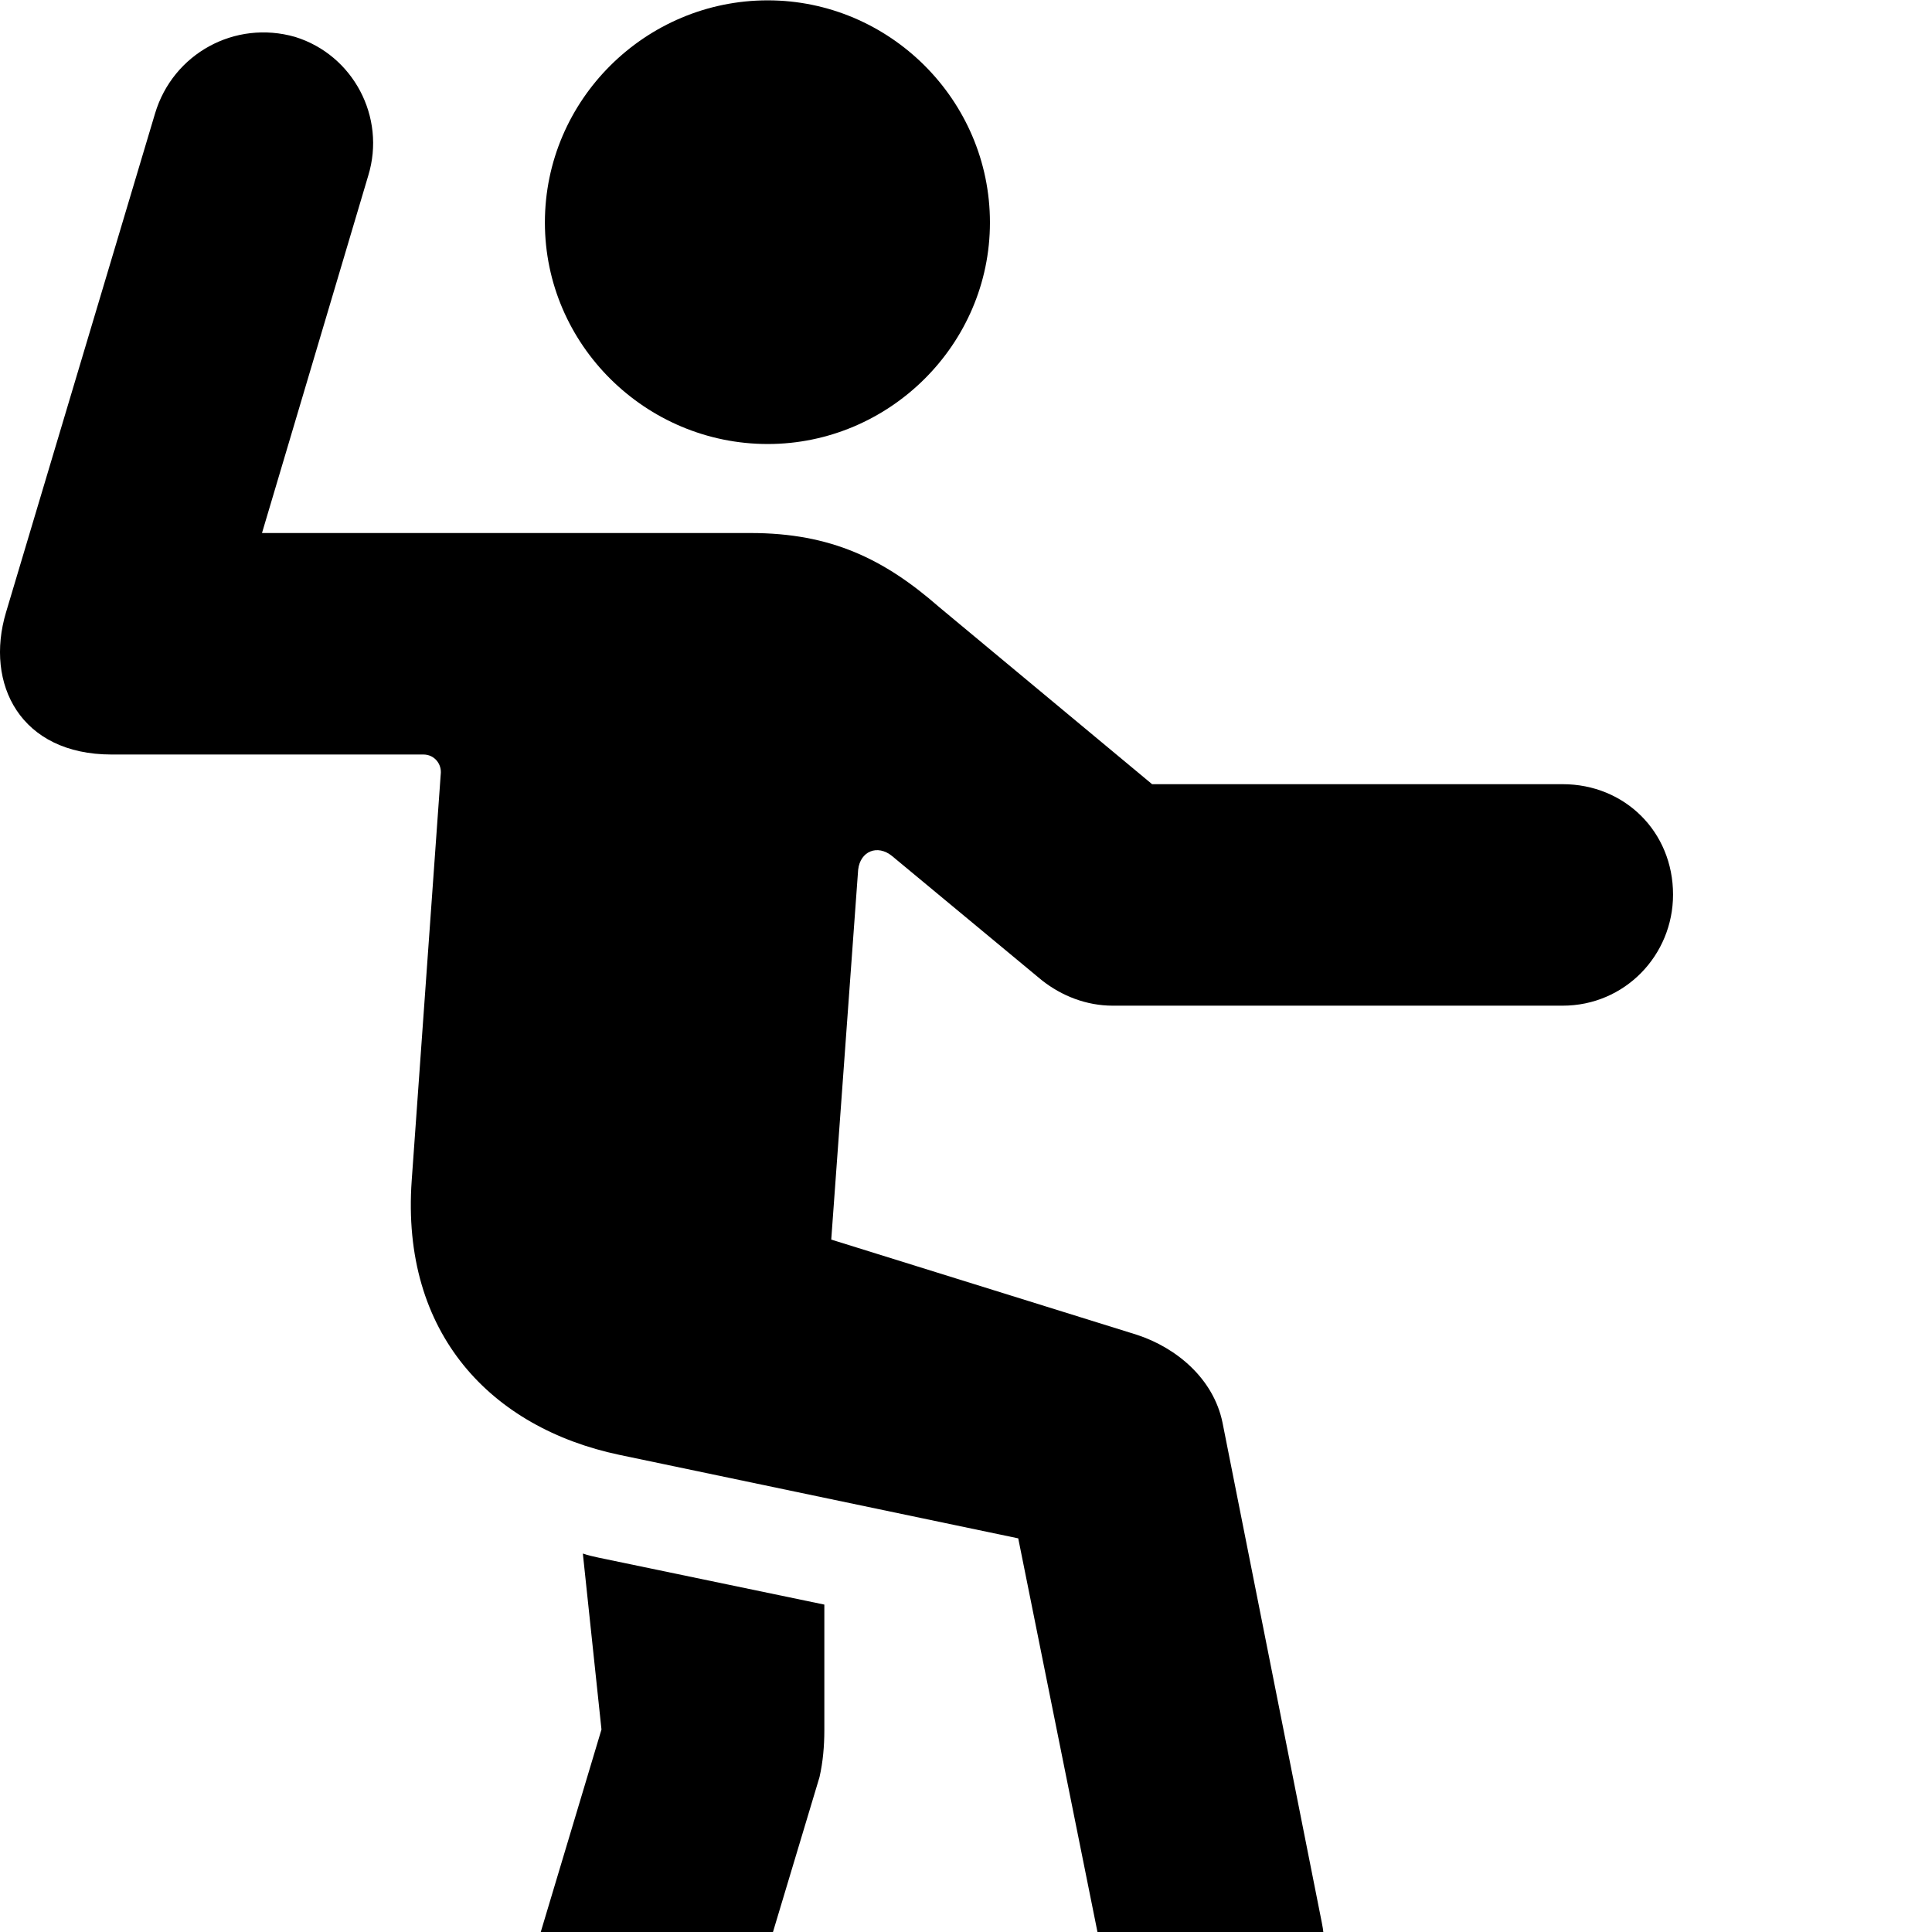 <svg xmlns="http://www.w3.org/2000/svg" viewBox="0 0 28 28" width="28" height="28">
  <path d="M11.127 6.435C12.887 6.435 14.347 4.995 14.347 3.225C14.347 1.445 12.887 0.005 11.127 0.005C9.357 0.005 7.897 1.445 7.897 3.225C7.897 4.995 9.357 6.435 11.127 6.435ZM1.617 10.935H6.137C6.297 10.935 6.407 11.075 6.387 11.225L5.967 17.105C5.807 19.335 7.127 20.695 8.977 21.085L14.757 22.295L16.007 28.505C16.197 29.465 17.167 29.905 17.887 29.775C18.767 29.605 19.337 28.735 19.157 27.865L17.717 20.615C17.587 19.985 17.057 19.535 16.477 19.345L12.047 17.965L12.437 12.605C12.467 12.335 12.717 12.235 12.927 12.405L15.097 14.205C15.387 14.435 15.747 14.575 16.127 14.575H22.647C23.547 14.575 24.247 13.845 24.247 12.965C24.247 12.055 23.547 11.365 22.647 11.365H16.697L13.607 8.795C12.817 8.105 12.047 7.725 10.877 7.725H3.797L5.337 2.545C5.597 1.695 5.117 0.795 4.277 0.535C3.407 0.285 2.507 0.775 2.247 1.645L0.087 8.875C-0.223 9.915 0.297 10.935 1.617 10.935ZM7.687 34.025C8.457 34.245 9.417 33.905 9.717 32.945L11.877 25.755C11.927 25.535 11.947 25.305 11.947 25.075V23.255L8.677 22.575C8.597 22.555 8.527 22.545 8.447 22.515L8.717 25.065L6.627 32.035C6.377 32.865 6.857 33.765 7.687 34.025Z" />
</svg>